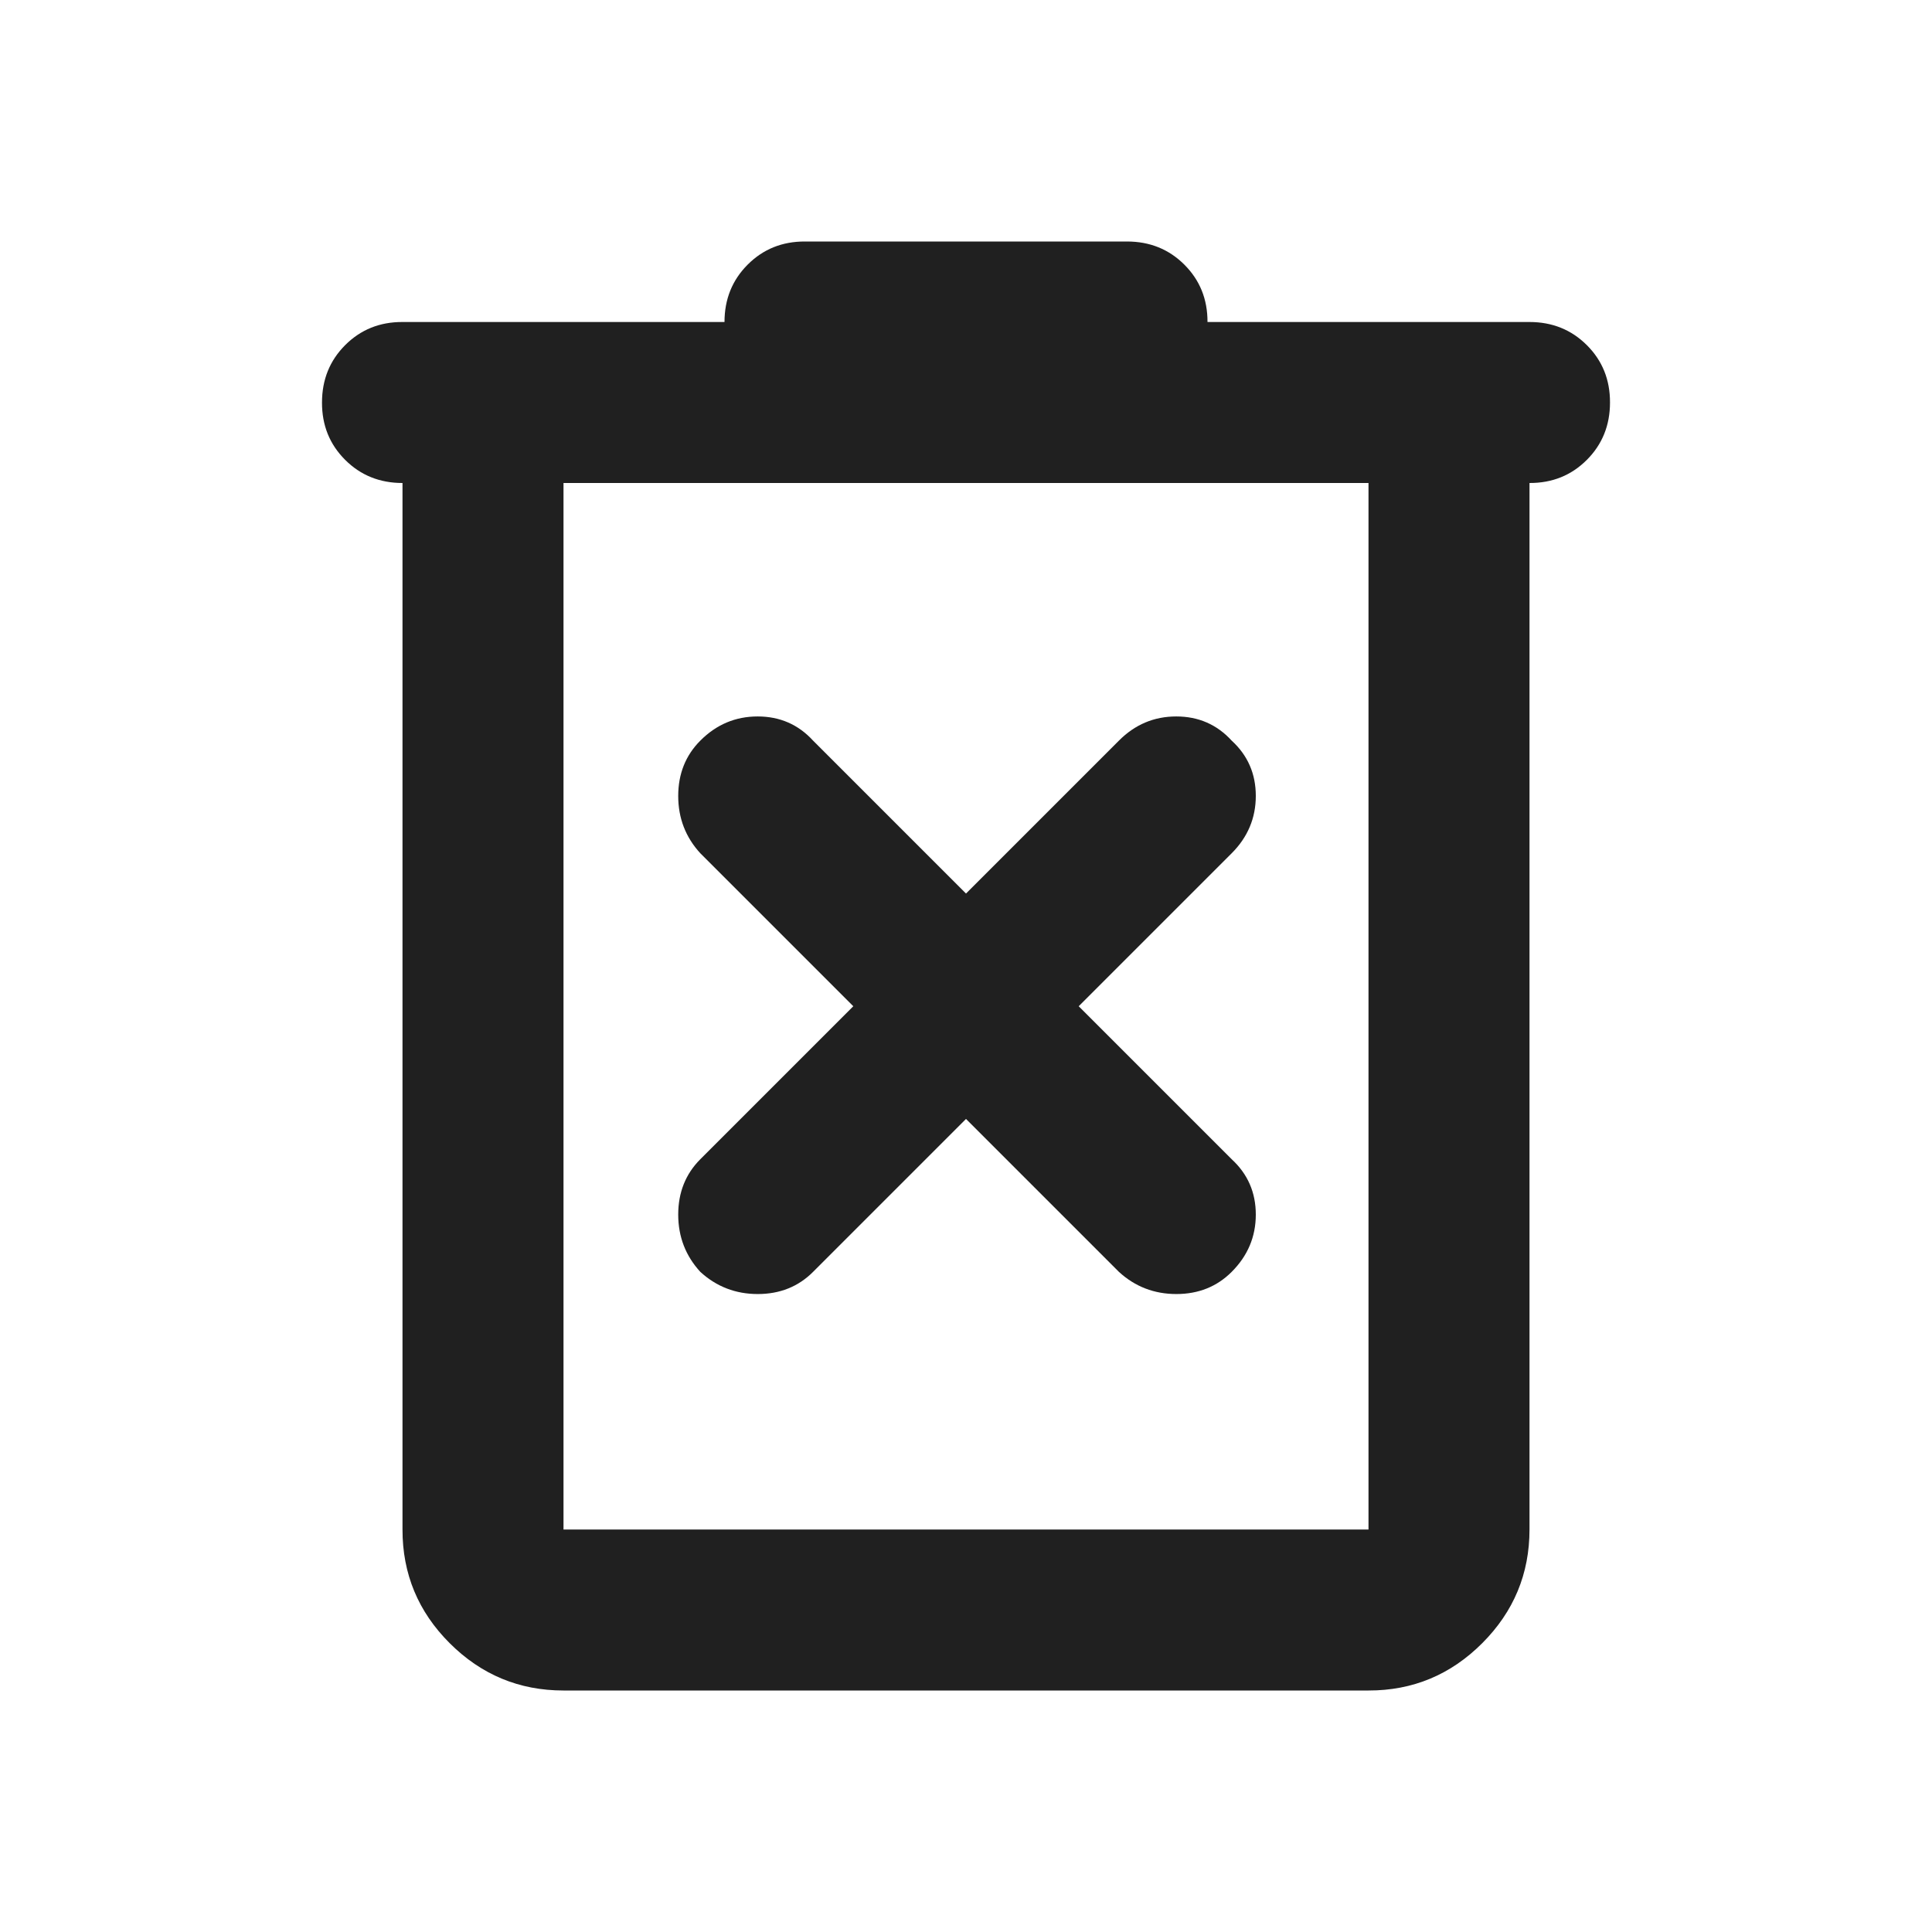 <svg width="24" height="24" viewBox="0 0 24 24" fill="none" xmlns="http://www.w3.org/2000/svg">
<path d="M7 21C6.45 21 5.979 20.804 5.587 20.413C5.195 20.022 4.999 19.551 5 19V6C4.717 6 4.479 5.904 4.287 5.712C4.095 5.52 3.999 5.283 4 5C4 4.717 4.096 4.479 4.288 4.287C4.48 4.095 4.717 3.999 5 4H9C9 3.717 9.096 3.479 9.288 3.287C9.48 3.095 9.717 2.999 10 3H14C14.283 3 14.521 3.096 14.713 3.288C14.905 3.48 15.001 3.717 15 4H19C19.283 4 19.521 4.096 19.713 4.288C19.905 4.48 20.001 4.717 20 5C20 5.283 19.904 5.521 19.712 5.713C19.52 5.905 19.283 6.001 19 6V19C19 19.55 18.804 20.021 18.412 20.413C18.02 20.805 17.549 21.001 17 21H7ZM7 6V19H17V6H7ZM12 13.9L13.9 15.8C14.1 15.983 14.338 16.075 14.613 16.075C14.888 16.075 15.117 15.983 15.3 15.8C15.5 15.6 15.6 15.363 15.6 15.088C15.6 14.813 15.5 14.584 15.3 14.4L13.4 12.5L15.3 10.6C15.5 10.4 15.6 10.162 15.6 9.887C15.6 9.612 15.5 9.383 15.3 9.2C15.117 9 14.887 8.9 14.612 8.9C14.337 8.9 14.099 9 13.9 9.2L12 11.1L10.1 9.2C9.917 9 9.687 8.9 9.412 8.9C9.137 8.9 8.899 9 8.7 9.2C8.517 9.383 8.425 9.613 8.425 9.888C8.425 10.163 8.517 10.401 8.7 10.6L10.6 12.5L8.7 14.4C8.517 14.583 8.425 14.813 8.425 15.088C8.425 15.363 8.517 15.601 8.7 15.8C8.9 15.983 9.138 16.075 9.413 16.075C9.688 16.075 9.917 15.983 10.1 15.8L12 13.9Z" fill="#202020"/>
</svg>
